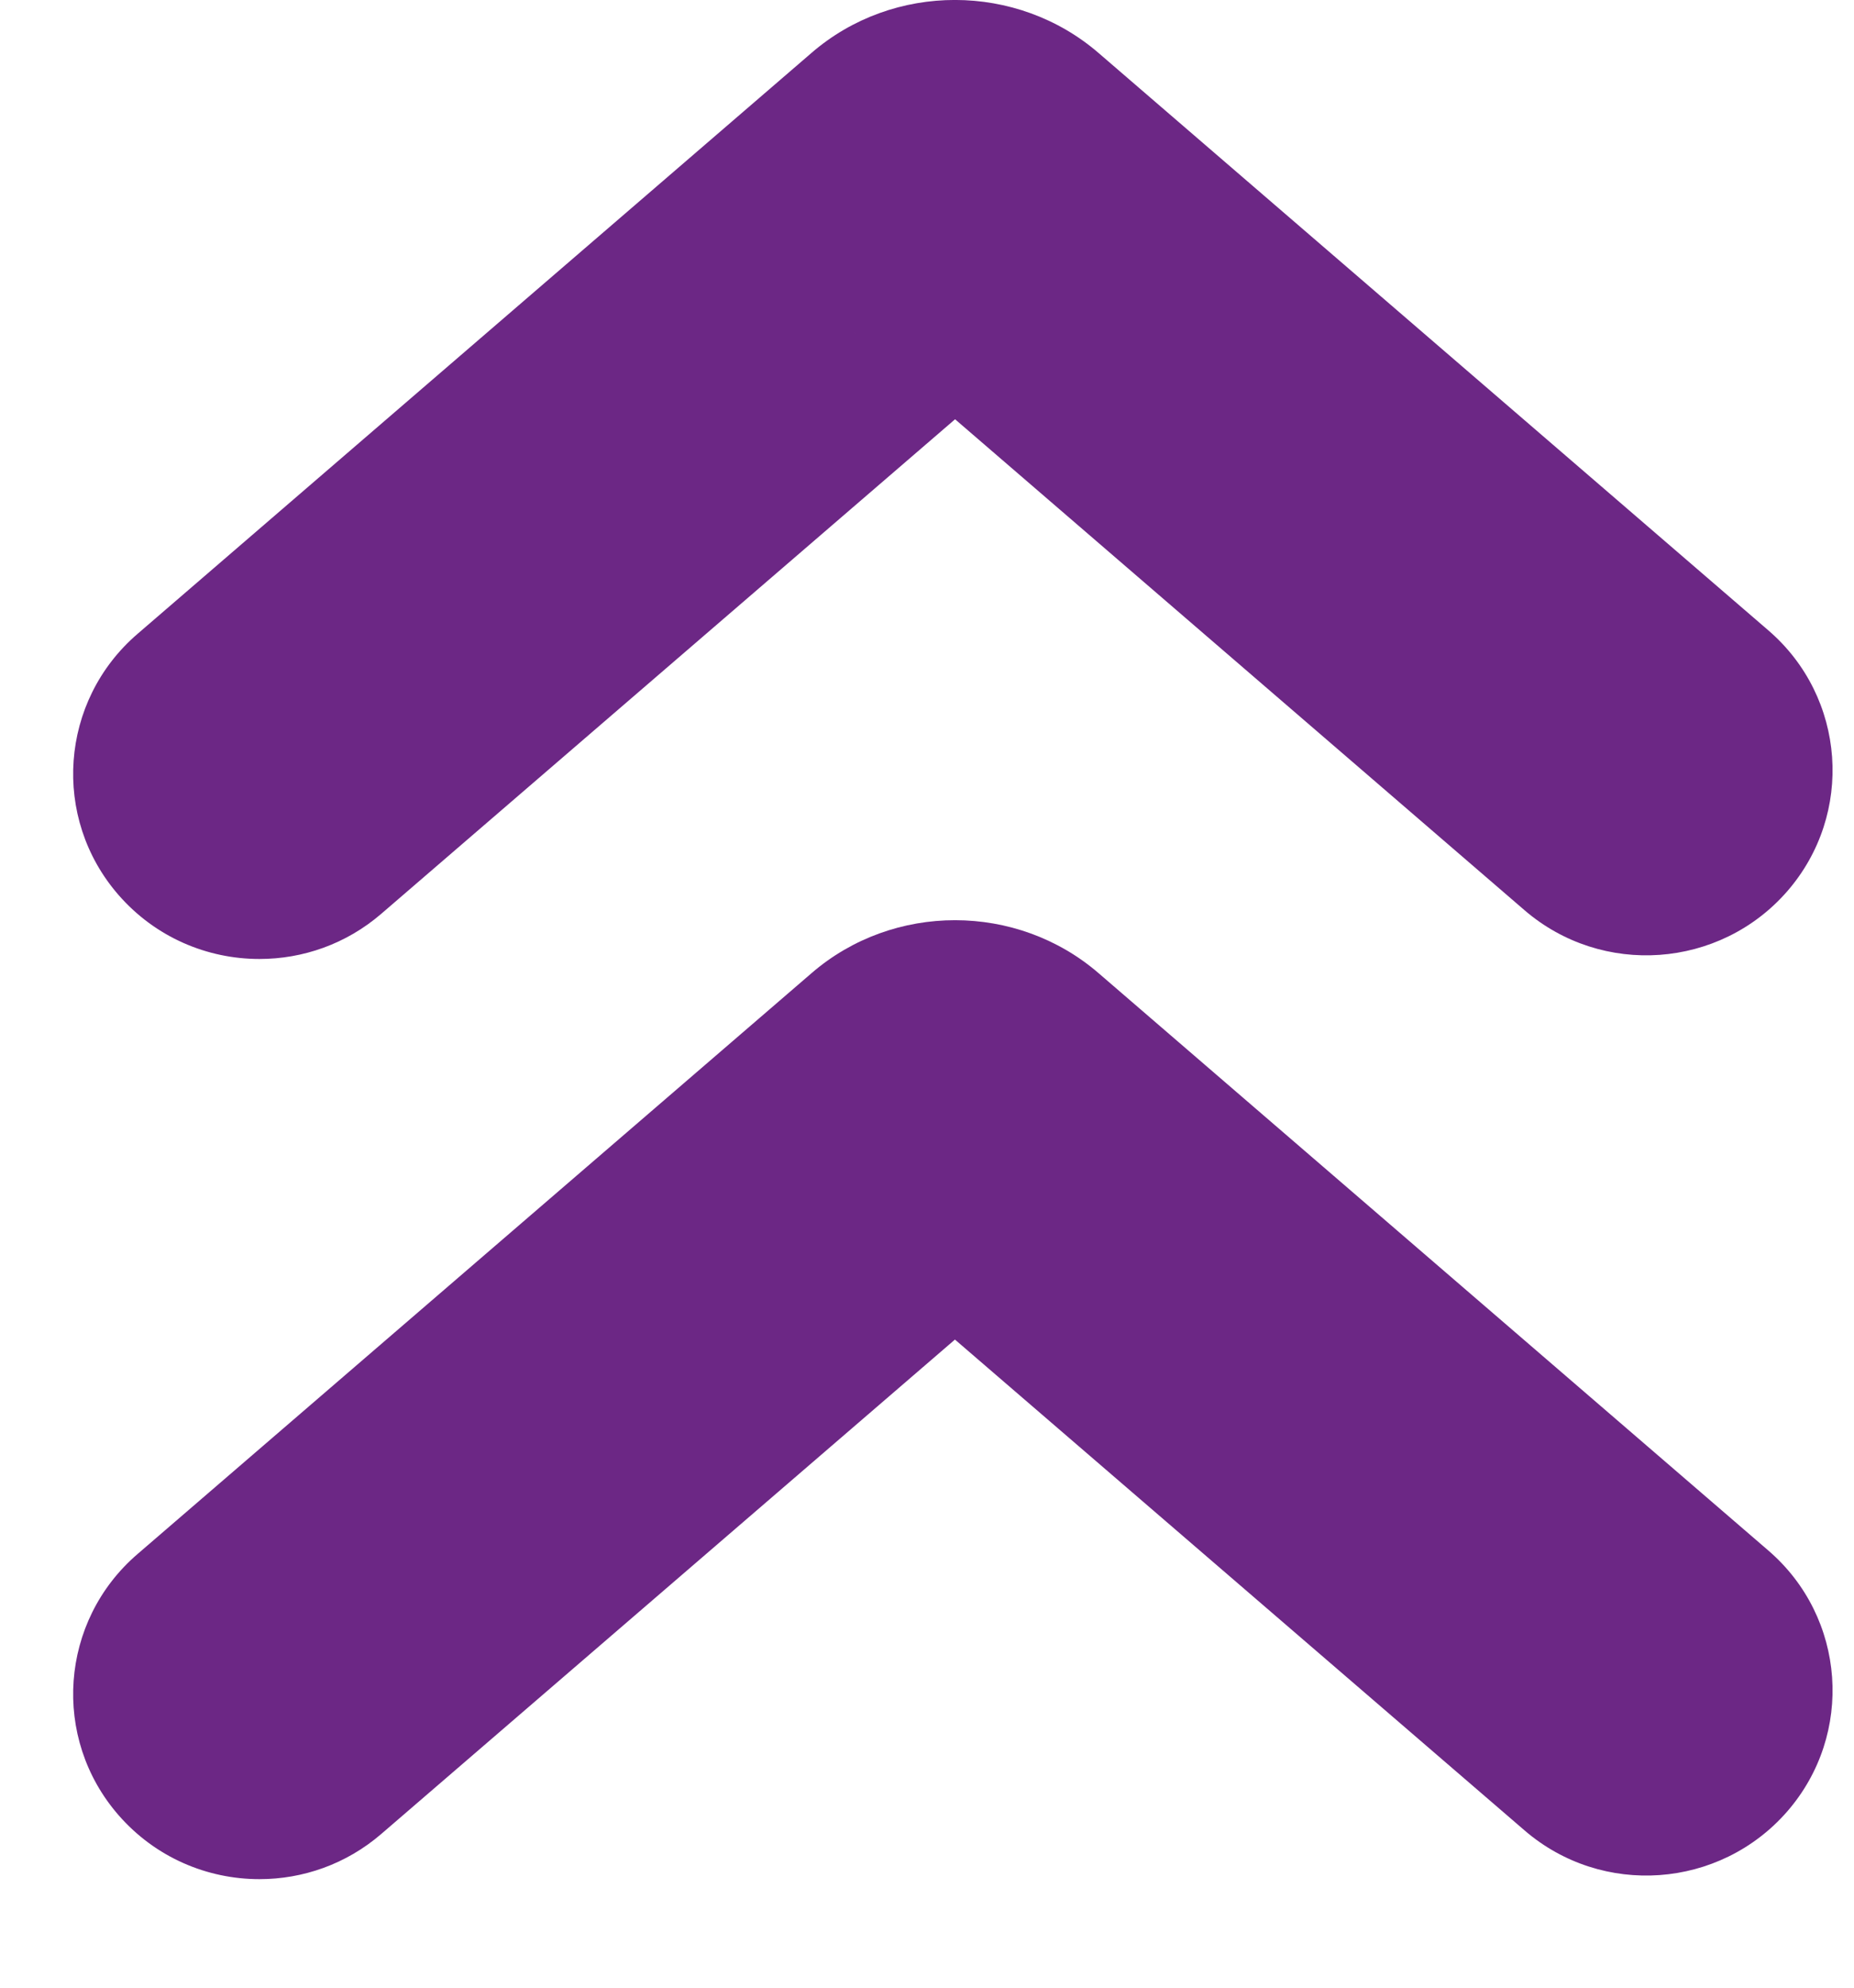 <svg width="14" height="15" viewBox="0 0 14 15" fill="none" xmlns="http://www.w3.org/2000/svg">
<path d="M7.97 9.455L7.967 9.458C7.968 9.457 7.969 9.456 7.97 9.455ZM6.455 9.457C6.456 9.458 6.457 9.459 6.458 9.46L6.455 9.457ZM1.959 14.181C1.565 14.181 1.175 14.018 0.896 13.699C0.387 13.116 0.451 12.233 1.038 11.728L6.127 7.345C6.745 6.81 7.68 6.811 8.298 7.346L13.352 11.7C13.94 12.205 14.003 13.088 13.495 13.671C12.986 14.254 12.098 14.319 11.511 13.812L7.211 10.109L2.879 13.84C2.613 14.069 2.286 14.181 1.959 14.181Z" fill="#6C2785"/>
<path d="M7.97 2.511L7.967 2.514C7.968 2.513 7.969 2.512 7.97 2.511ZM6.455 2.512C6.456 2.514 6.457 2.514 6.458 2.515L6.455 2.512ZM1.959 7.237C1.565 7.237 1.175 7.074 0.896 6.755C0.387 6.172 0.451 5.289 1.038 4.784L6.127 0.4C6.745 -0.135 7.68 -0.133 8.298 0.402L13.352 4.756C13.94 5.261 14.003 6.144 13.495 6.727C12.986 7.31 12.098 7.374 11.511 6.868L7.212 3.164L2.879 6.896C2.613 7.125 2.286 7.237 1.959 7.237Z" fill="#6C2785"/>
</svg>
